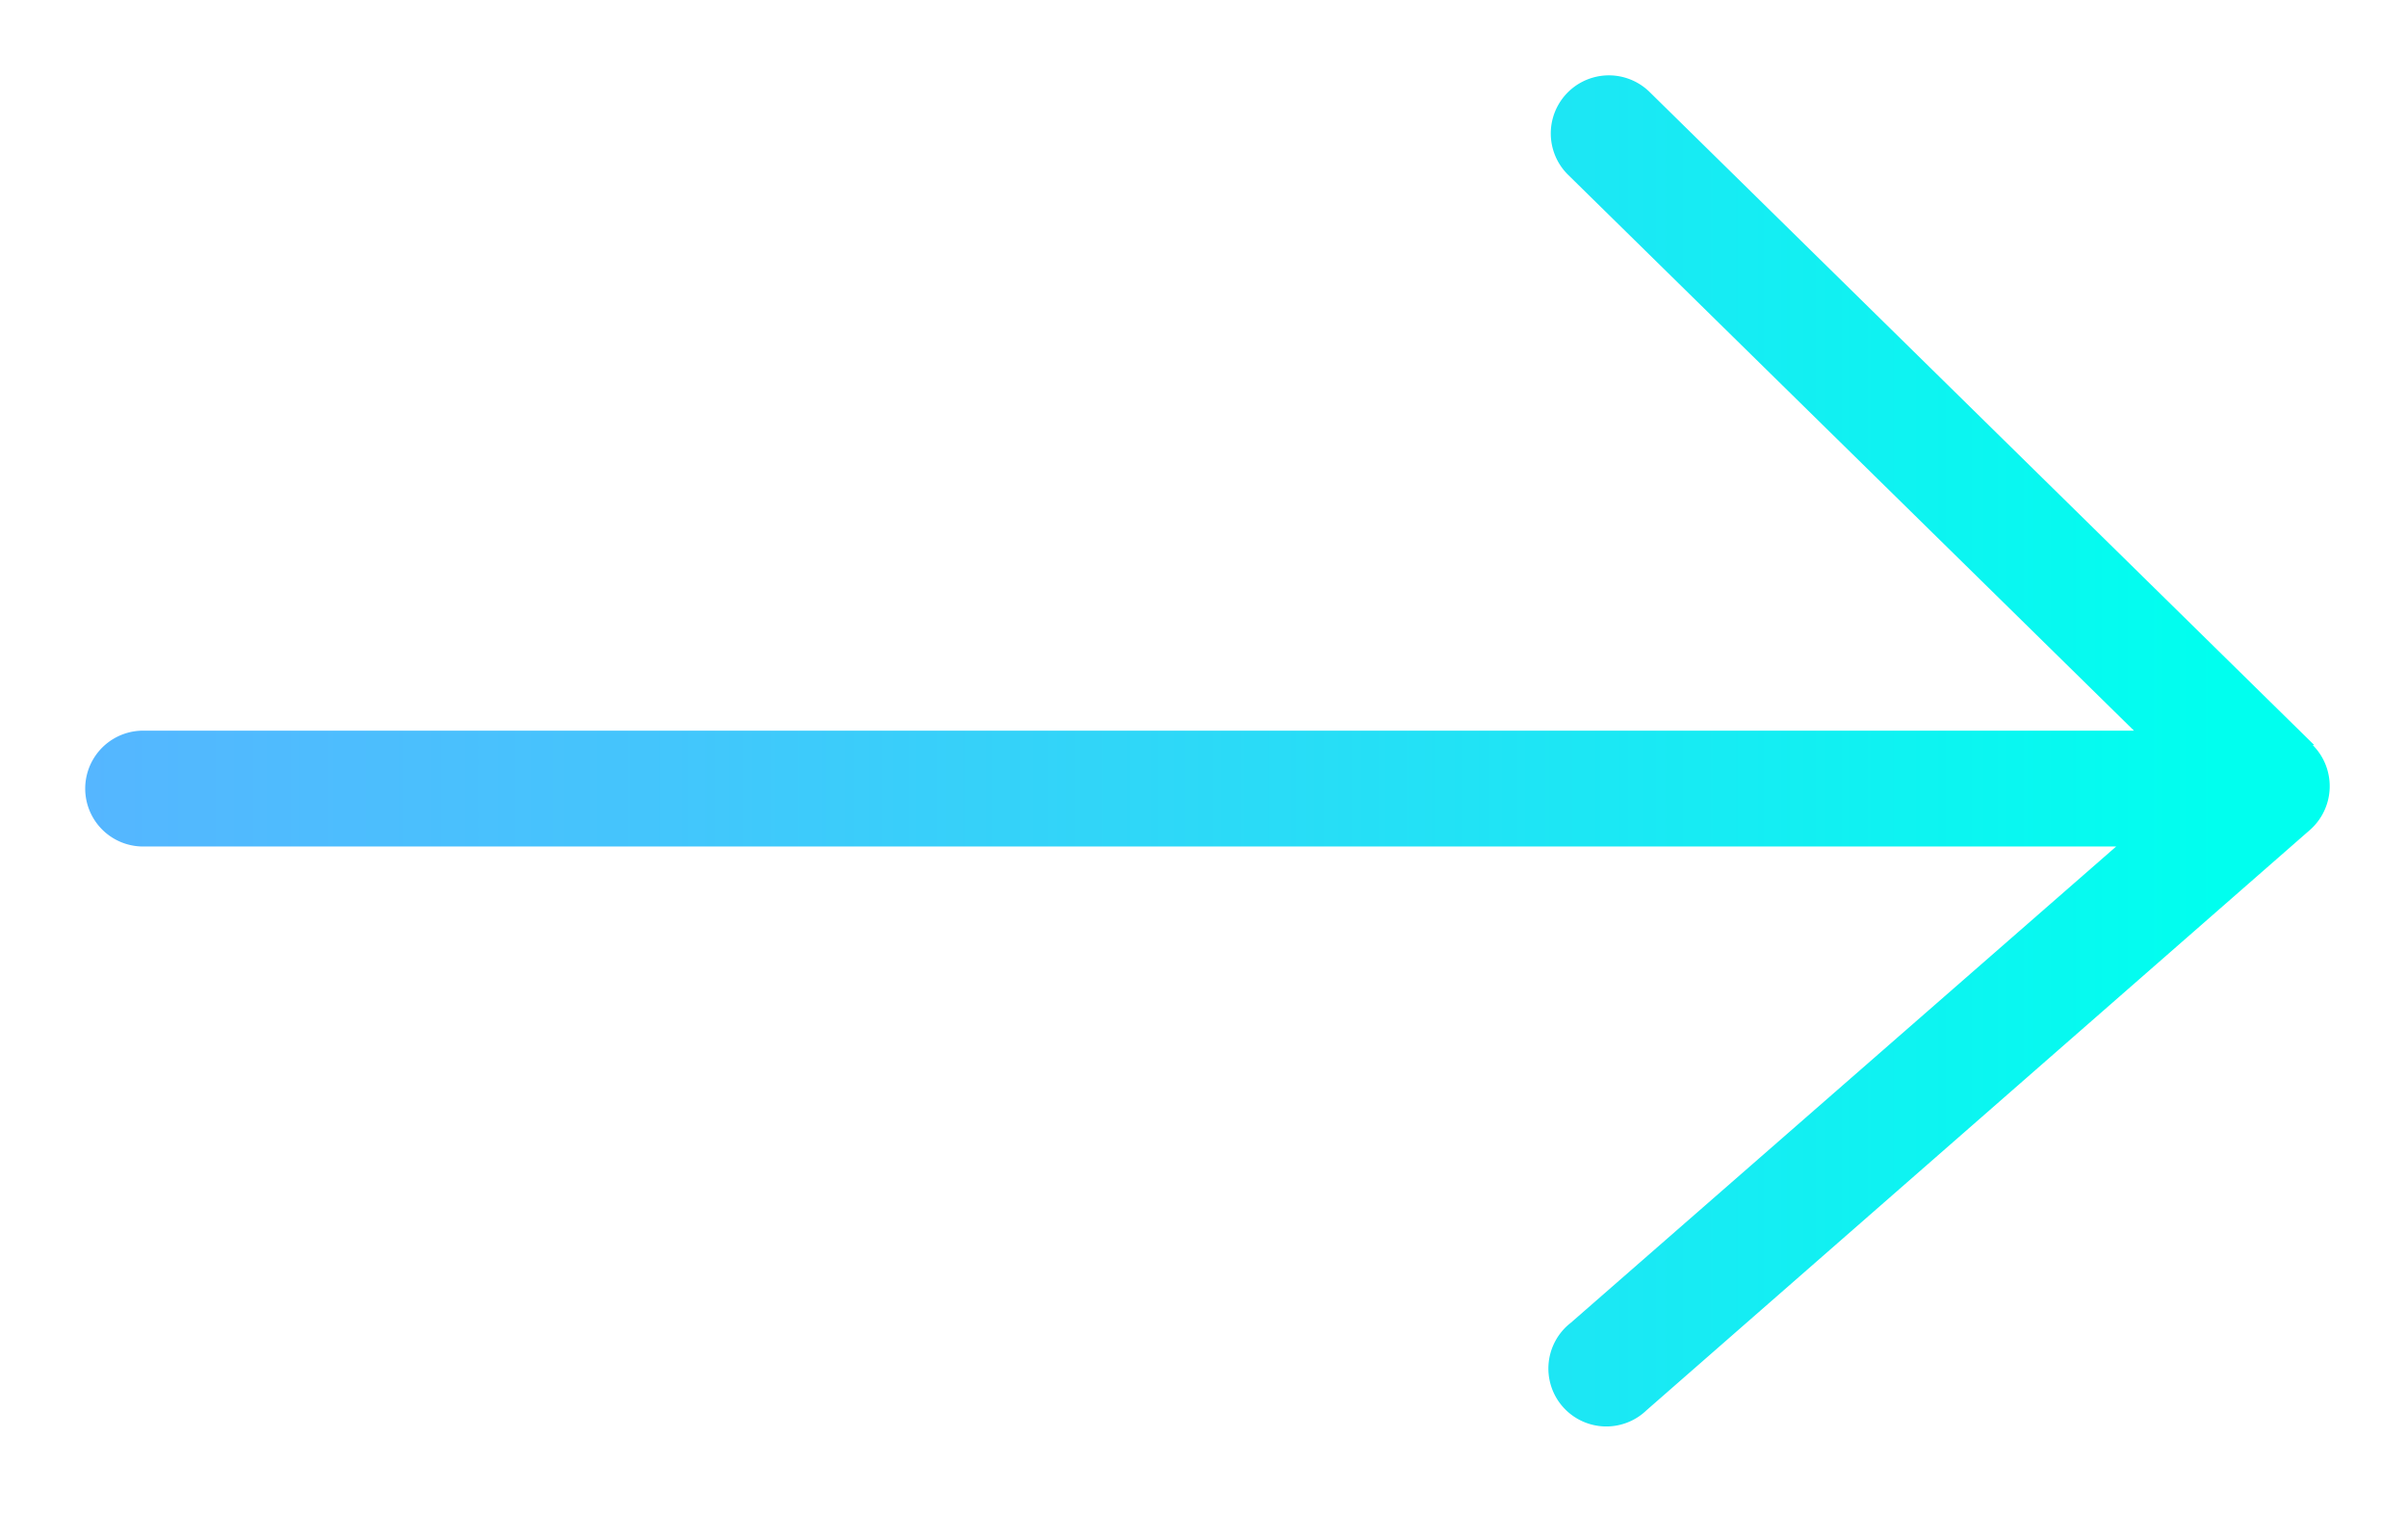 <svg id="Layer_1" data-name="Layer 1" xmlns="http://www.w3.org/2000/svg" xmlns:xlink="http://www.w3.org/1999/xlink" viewBox="0 0 63.56 40.69">
  <defs>
    <linearGradient id="linear-gradient" x1="-1747.96" y1="19.81" x2="-1688.65" y2="19.81" gradientTransform="translate(1750.21)" gradientUnits="userSpaceOnUse">
      <stop offset="0" stop-color="#55b6ff"/>
      <stop offset="0.25" stop-color="#44c5fc"/>
      <stop offset="0.73" stop-color="#16ecf3"/>
      <stop offset="0.95" stop-color="#00ffef"/>
    </linearGradient>
  </defs>
  <title>Freedom_Ancillary_Icons</title>
  <path d="M61.11,19.68,43.56,2.43a1.53,1.53,0,0,0-2.15,2.19L56.35,19.3H3.78a1.53,1.53,0,0,0,0,3.06h52.1L41.48,34.94a1.53,1.53,0,1,0,2,2.31L61,21.92a1.54,1.54,0,0,0,.07-2.24Z" fill="url(#linear-gradient)"/>
</svg>
